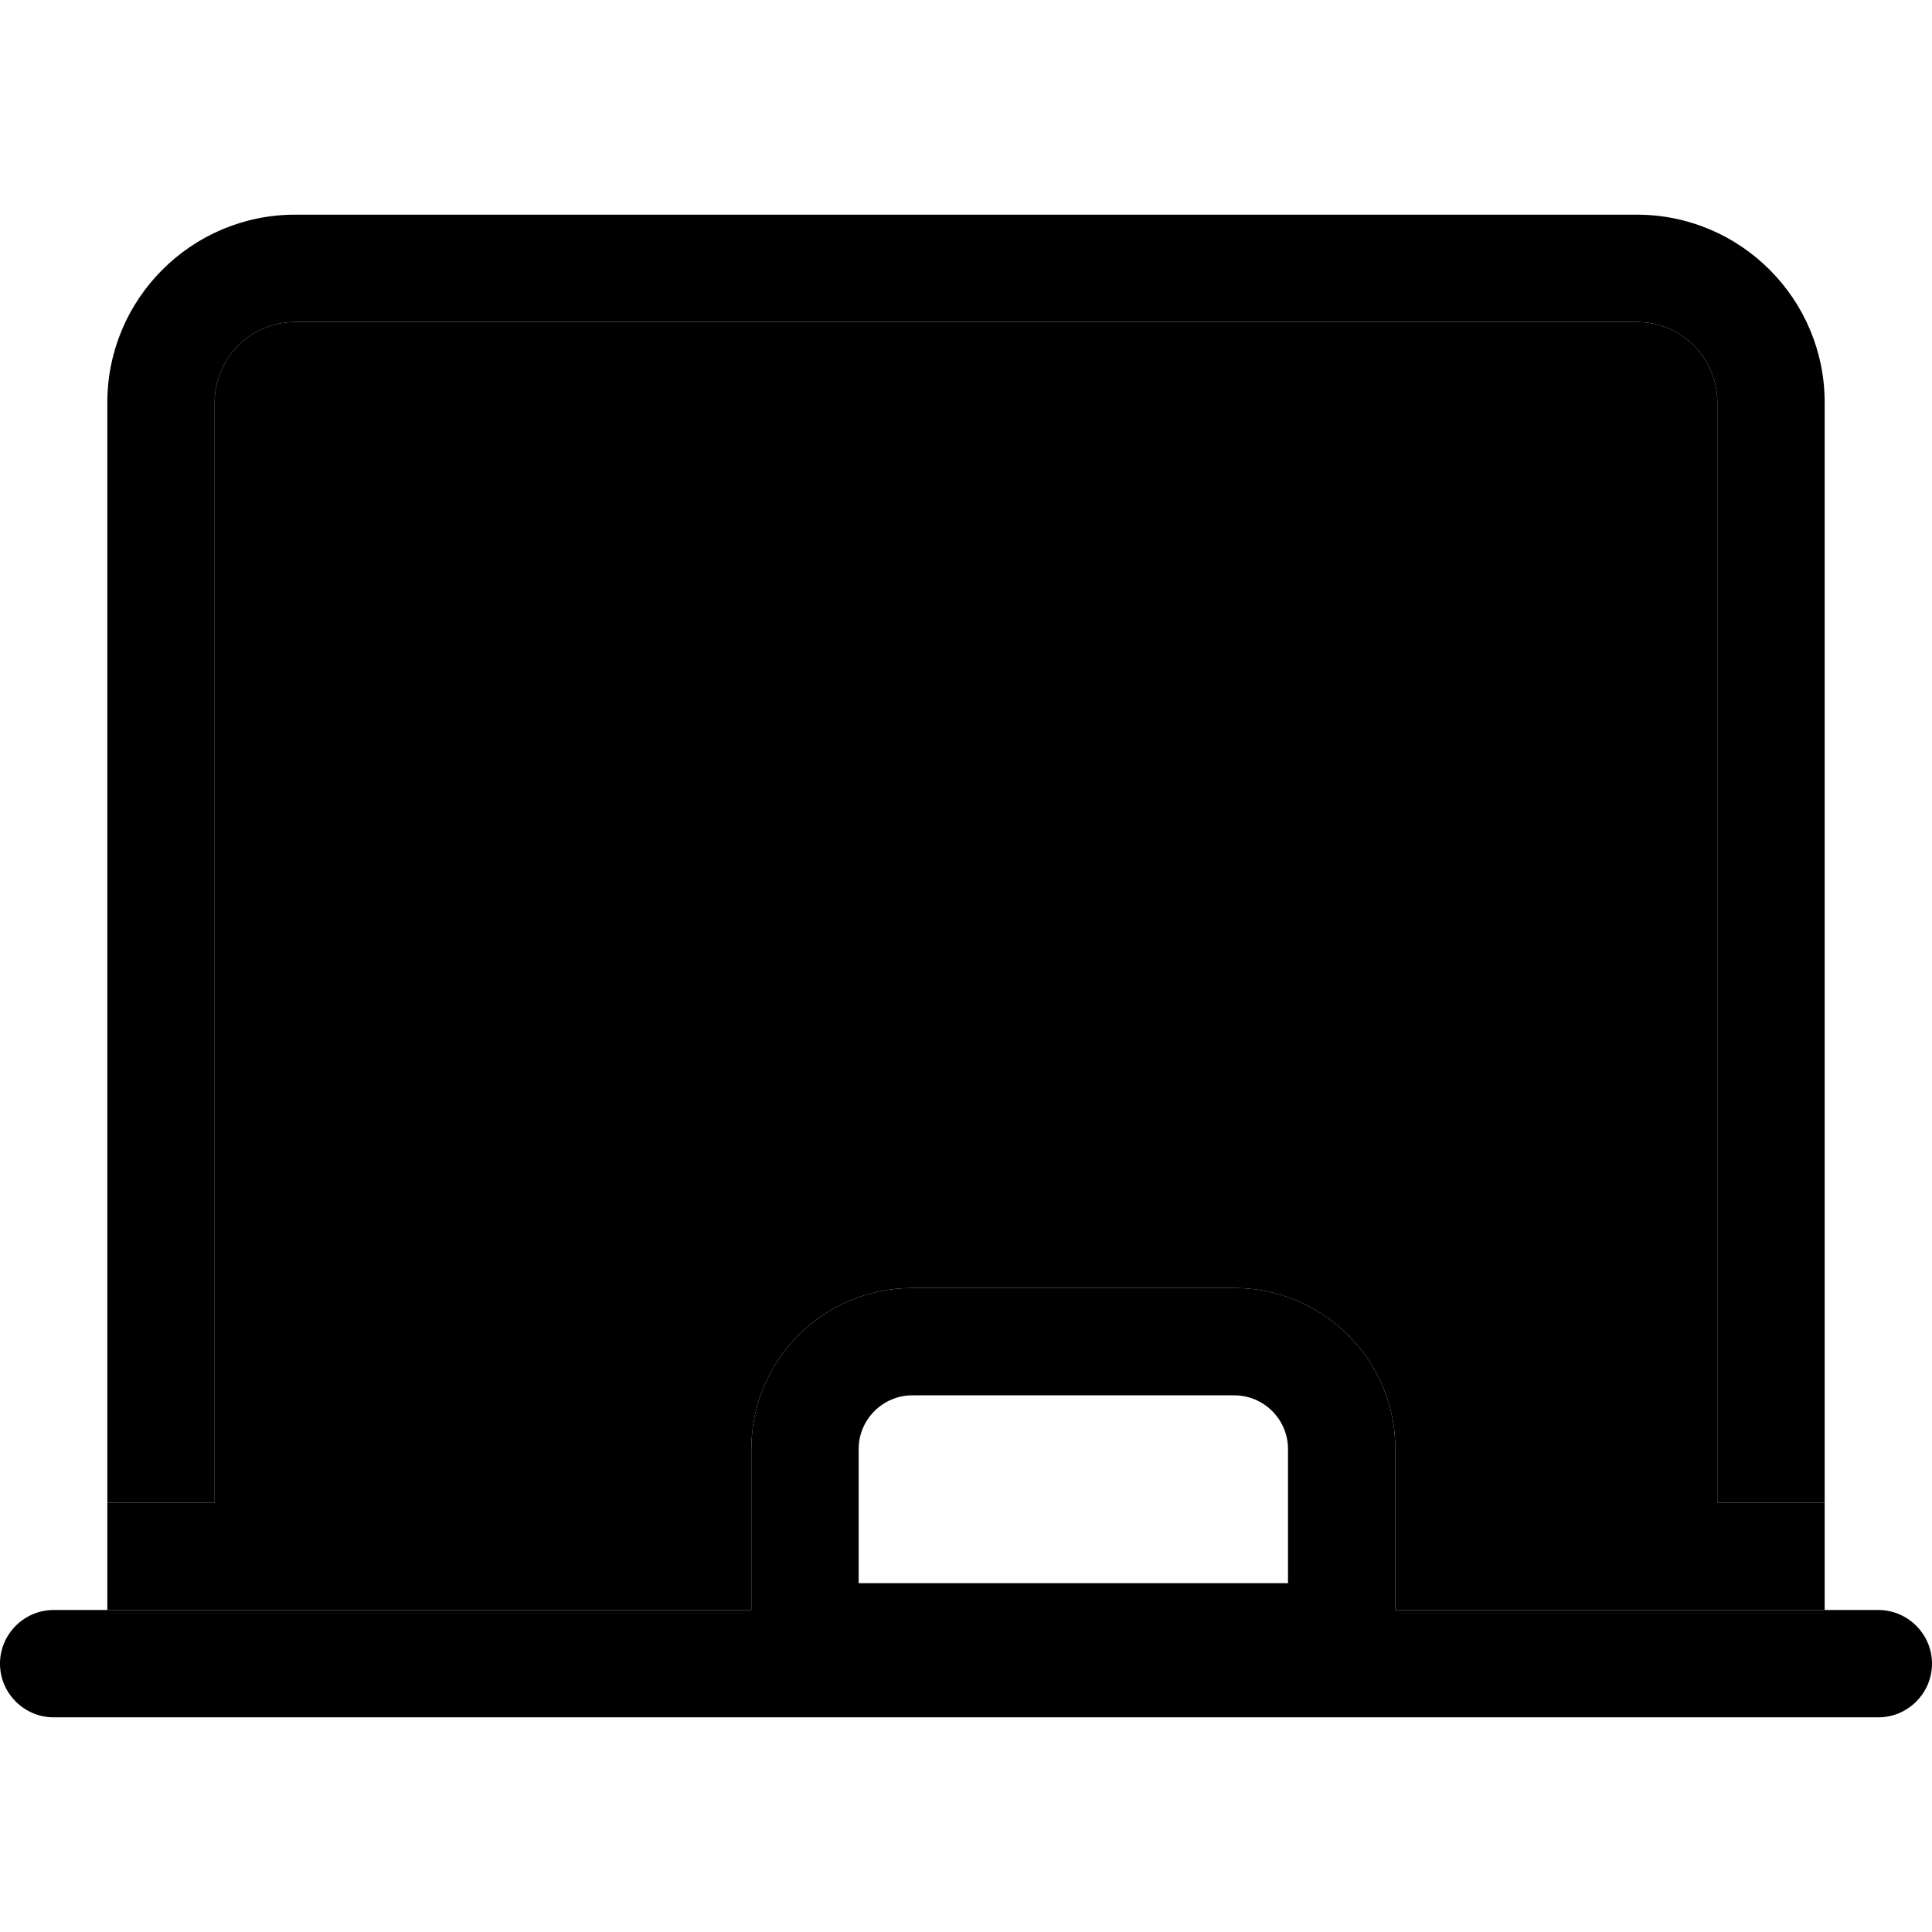 <svg xmlns="http://www.w3.org/2000/svg" width="24" height="24" viewBox="0 0 576 512"><path class="pr-icon-duotone-secondary" d="M32 416l0 32 192 0 0-48c0-26.5 21.5-48 48-48l96 0c26.5 0 48 21.5 48 48l0 48 128 0 0-32-32 0 0-328c0-13.3-10.7-24-24-24L88 64C74.7 64 64 74.7 64 88l0 328-32 0z"/><path class="pr-icon-duotone-primary" d="M64 88c0-13.3 10.7-24 24-24l400 0c13.3 0 24 10.7 24 24l0 328 32 0 0-328c0-30.9-25.1-56-56-56L88 32C57.1 32 32 57.1 32 88l0 328 32 0L64 88zM224 400l0 48L16 448c-8.8 0-16 7.2-16 16s7.2 16 16 16l544 0c8.8 0 16-7.2 16-16s-7.2-16-16-16l-144 0 0-48c0-26.5-21.5-48-48-48l-96 0c-26.5 0-48 21.5-48 48zm48-16l96 0c8.8 0 16 7.2 16 16l0 40-128 0 0-40c0-8.8 7.2-16 16-16z"/></svg>